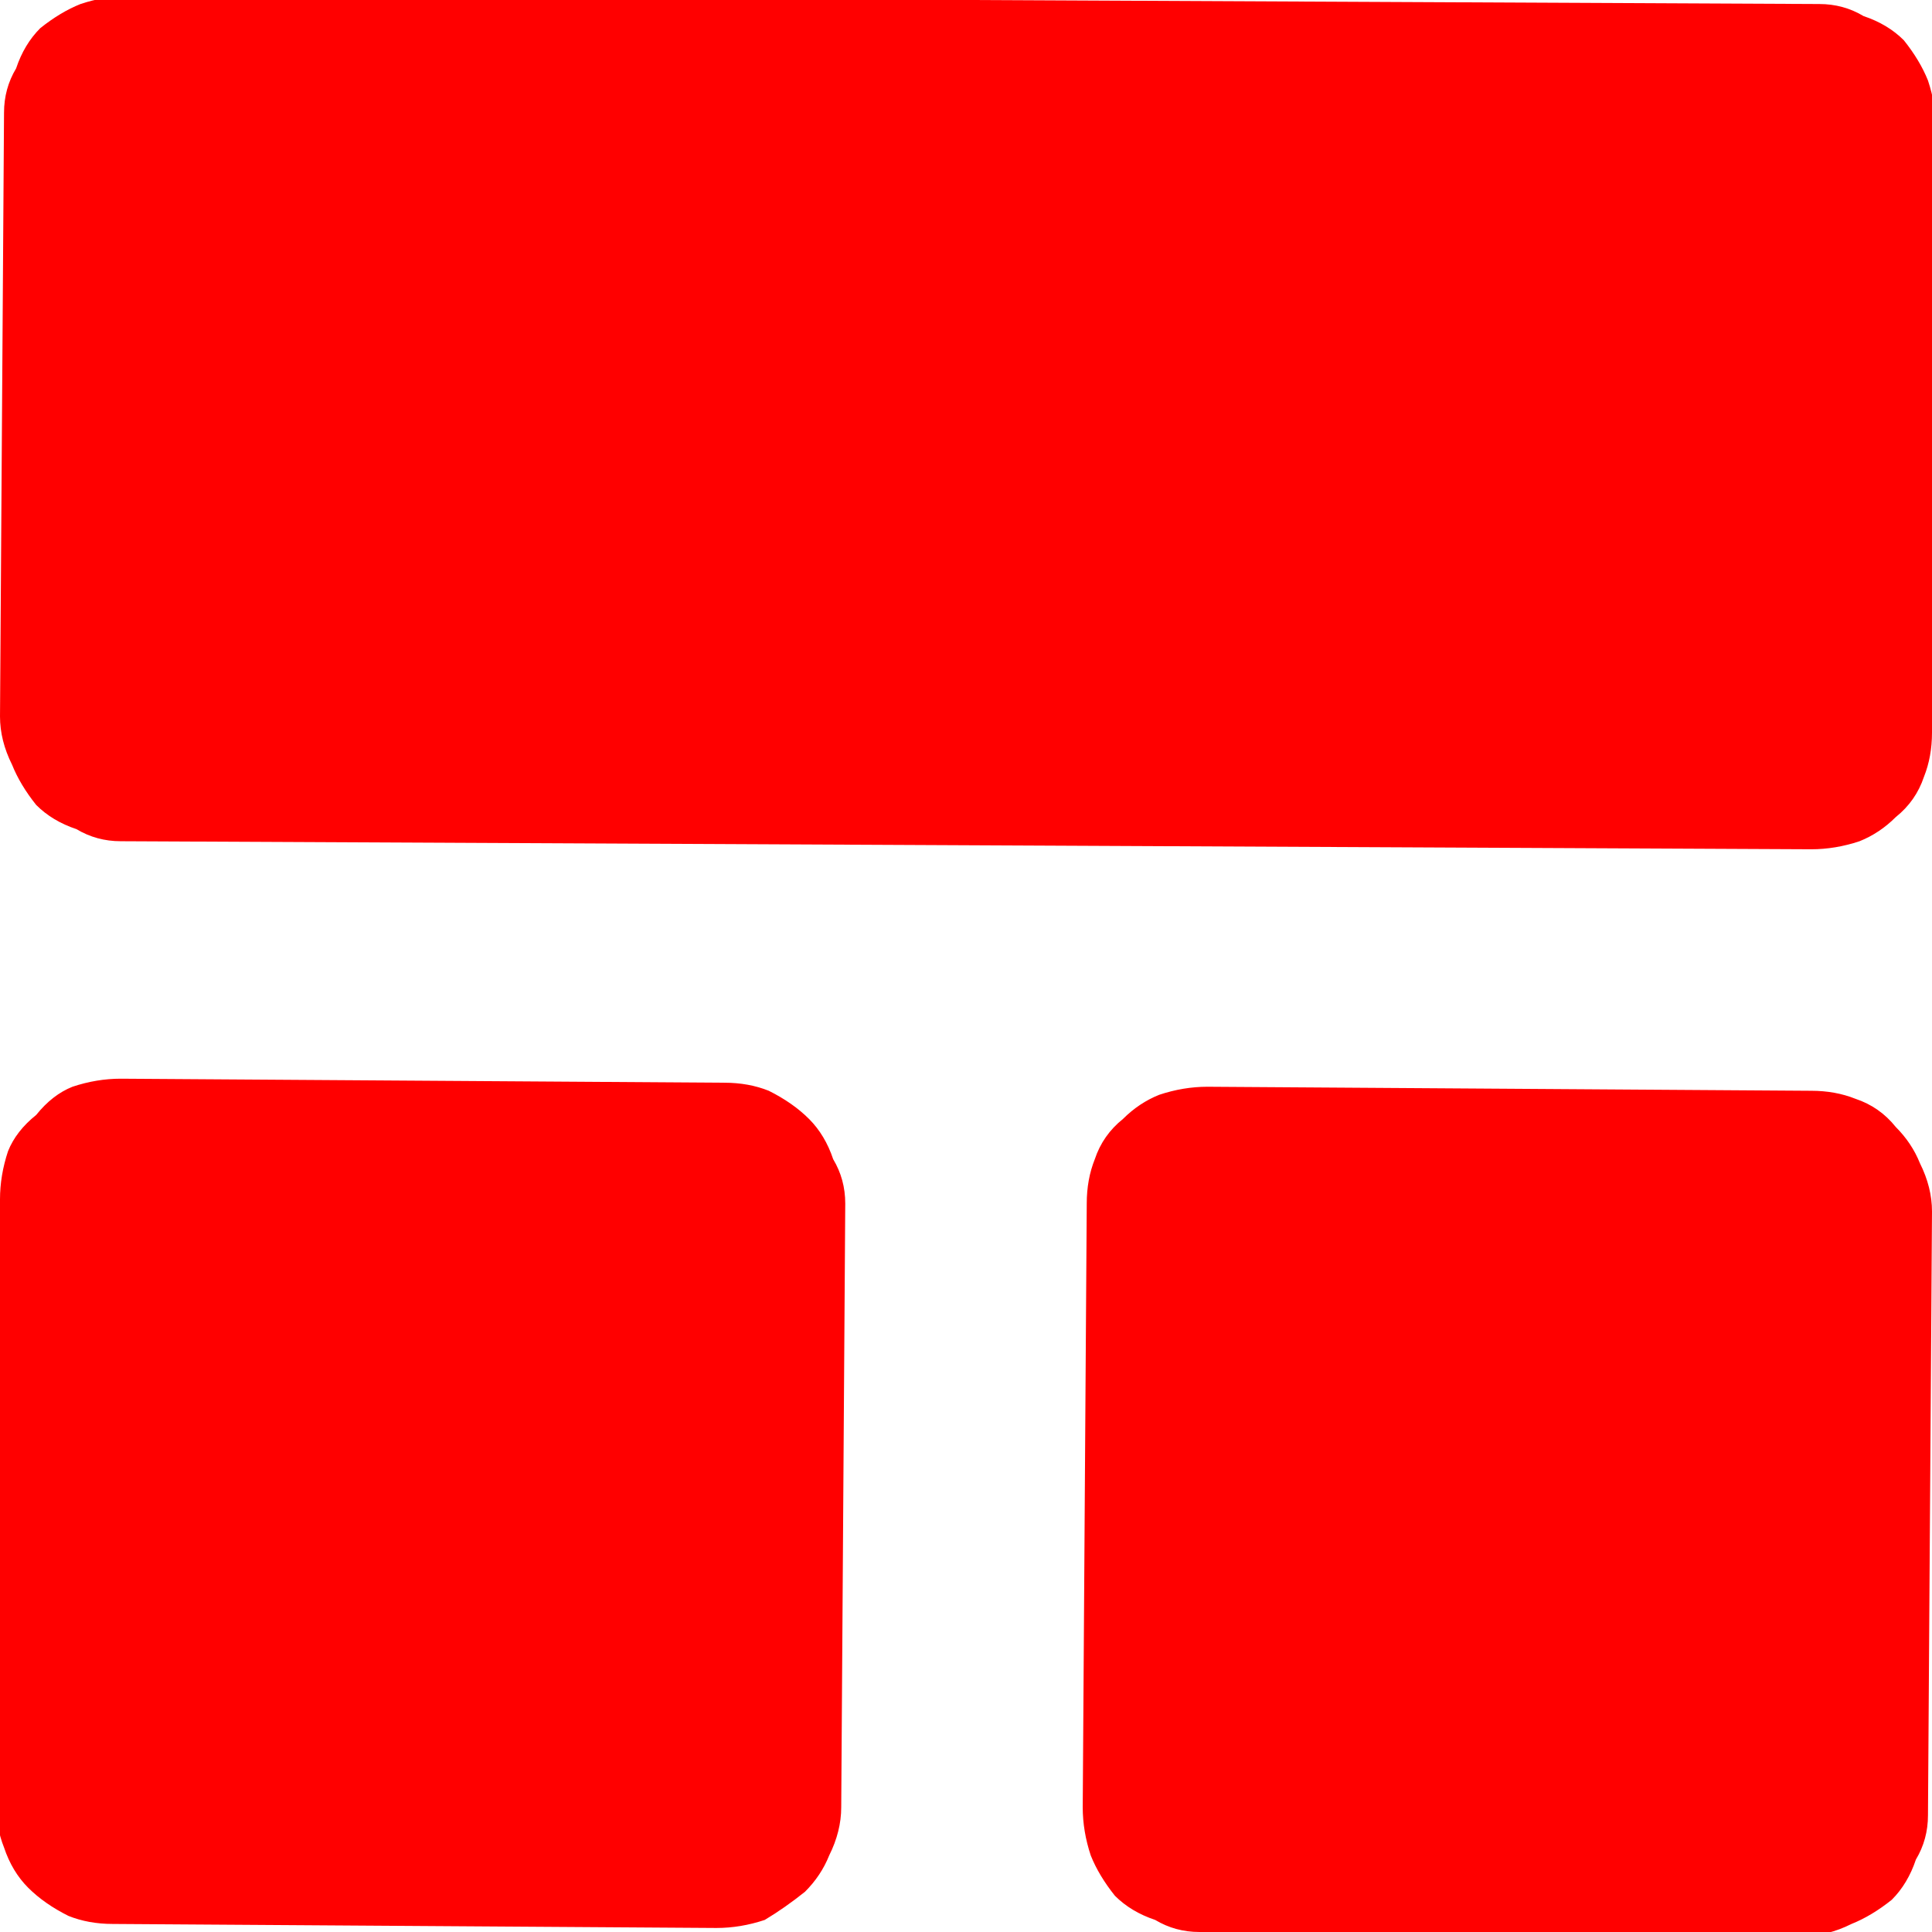 <svg version="1.2" xmlns="http://www.w3.org/2000/svg" viewBox="0 0 48 48" width="48" height="48">
	<title>favicon</title>
	<style>
		.s0 { fill: #ff0000 } 
	</style>
	<path class="s0" d="m45.2 0.1q0.6 0 1.1 0.3 0.6 0.2 1 0.6 0.4 0.5 0.6 1 0.2 0.6 0.2 1.2l-0.1 15q0 0.6-0.2 1.1-0.2 0.6-0.7 1-0.4 0.4-0.9 0.6-0.6 0.2-1.2 0.2l-42-0.2q-0.6 0-1.1-0.3-0.6-0.2-1-0.6-0.4-0.5-0.6-1-0.3-0.6-0.3-1.2l0.1-15q0-0.6 0.3-1.1 0.2-0.6 0.6-1 0.5-0.4 1-0.6 0.6-0.2 1.2-0.2zm-0.2 27q0.6 0 1.1 0.2 0.6 0.2 1 0.7 0.4 0.4 0.6 0.9 0.3 0.6 0.3 1.2l-0.1 15q0 0.6-0.3 1.1-0.2 0.6-0.6 1-0.5 0.4-1 0.6-0.6 0.3-1.2 0.3l-15-0.1q-0.6 0-1.1-0.3-0.6-0.2-1-0.6-0.4-0.5-0.6-1-0.2-0.6-0.2-1.2l0.1-15q0-0.6 0.2-1.1 0.2-0.6 0.7-1 0.4-0.4 0.9-0.6 0.6-0.2 1.2-0.2zm-27-0.2q0.6 0 1.1 0.2 0.6 0.3 1 0.7 0.4 0.4 0.6 1 0.3 0.5 0.3 1.1l-0.1 15q0 0.6-0.3 1.2-0.2 0.5-0.6 0.9-0.5 0.4-1 0.7-0.6 0.2-1.2 0.2l-15-0.1q-0.6 0-1.1-0.2-0.6-0.3-1-0.7-0.4-0.4-0.6-1-0.2-0.5-0.2-1.1l0.1-15q0-0.6 0.2-1.2 0.2-0.5 0.7-0.9 0.4-0.5 0.9-0.7 0.6-0.2 1.2-0.2z"/>
</svg>